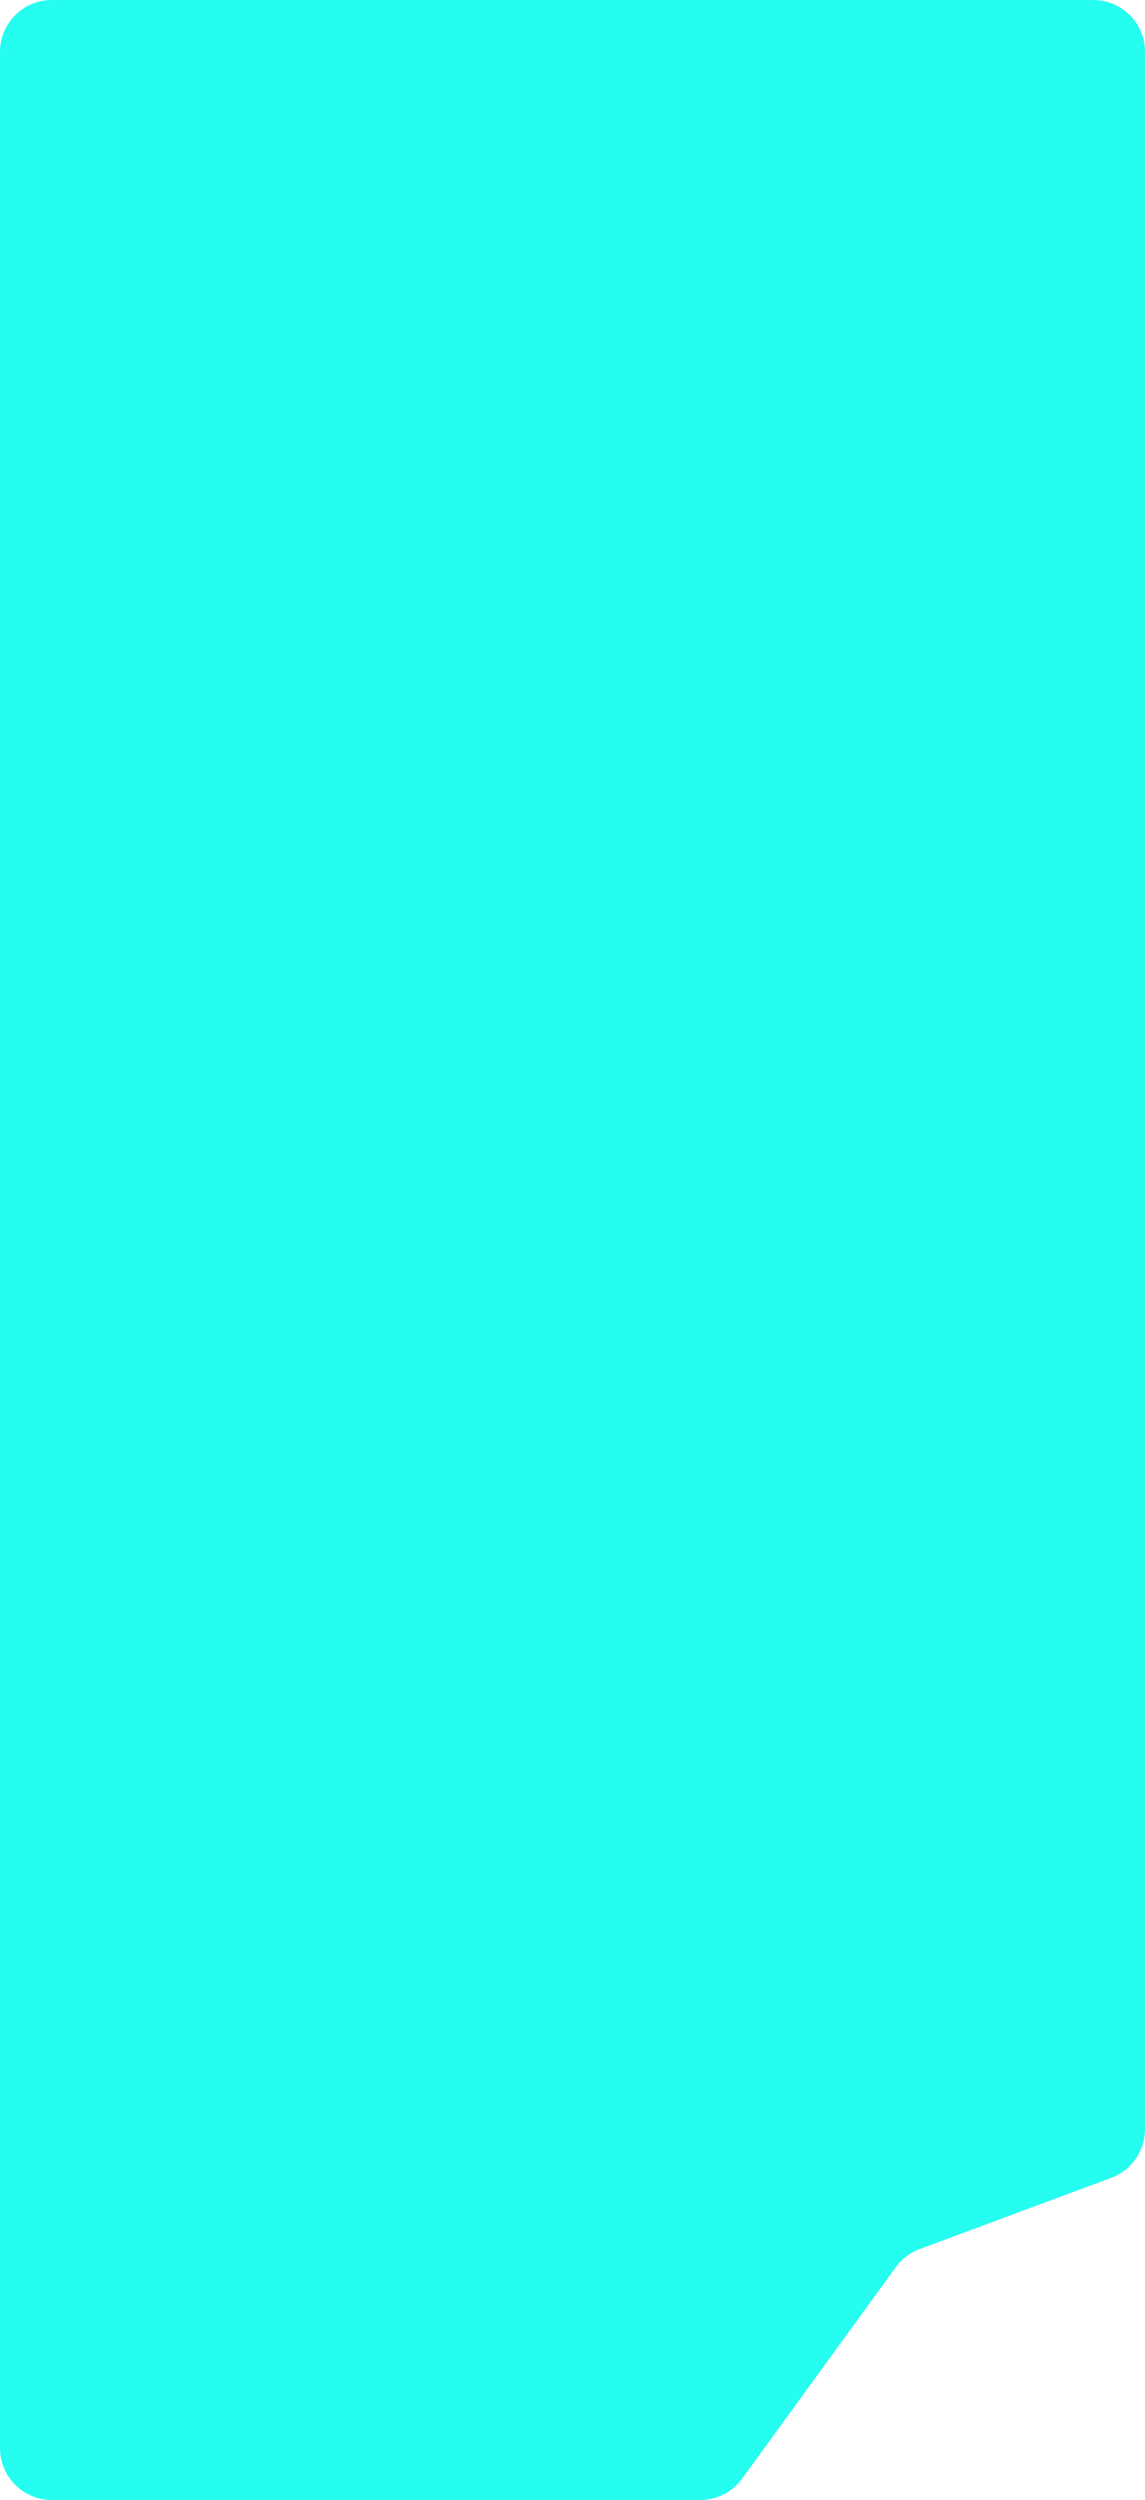 <svg width="464" height="1013" viewBox="0 0 464 1013" fill="none" xmlns="http://www.w3.org/2000/svg">
<path d="M464 21C464 9.402 454.598 0 443 0H21C9.402 0 0 9.402 0 21V992C0 1003.6 9.402 1013 21 1013H283.763C290.484 1013 296.8 1009.78 300.751 1004.34L363.012 918.664C365.442 915.32 368.806 912.767 372.681 911.326L450.32 882.454C458.544 879.396 464 871.546 464 862.771V21Z" fill="#25FDF0"/>
</svg>
